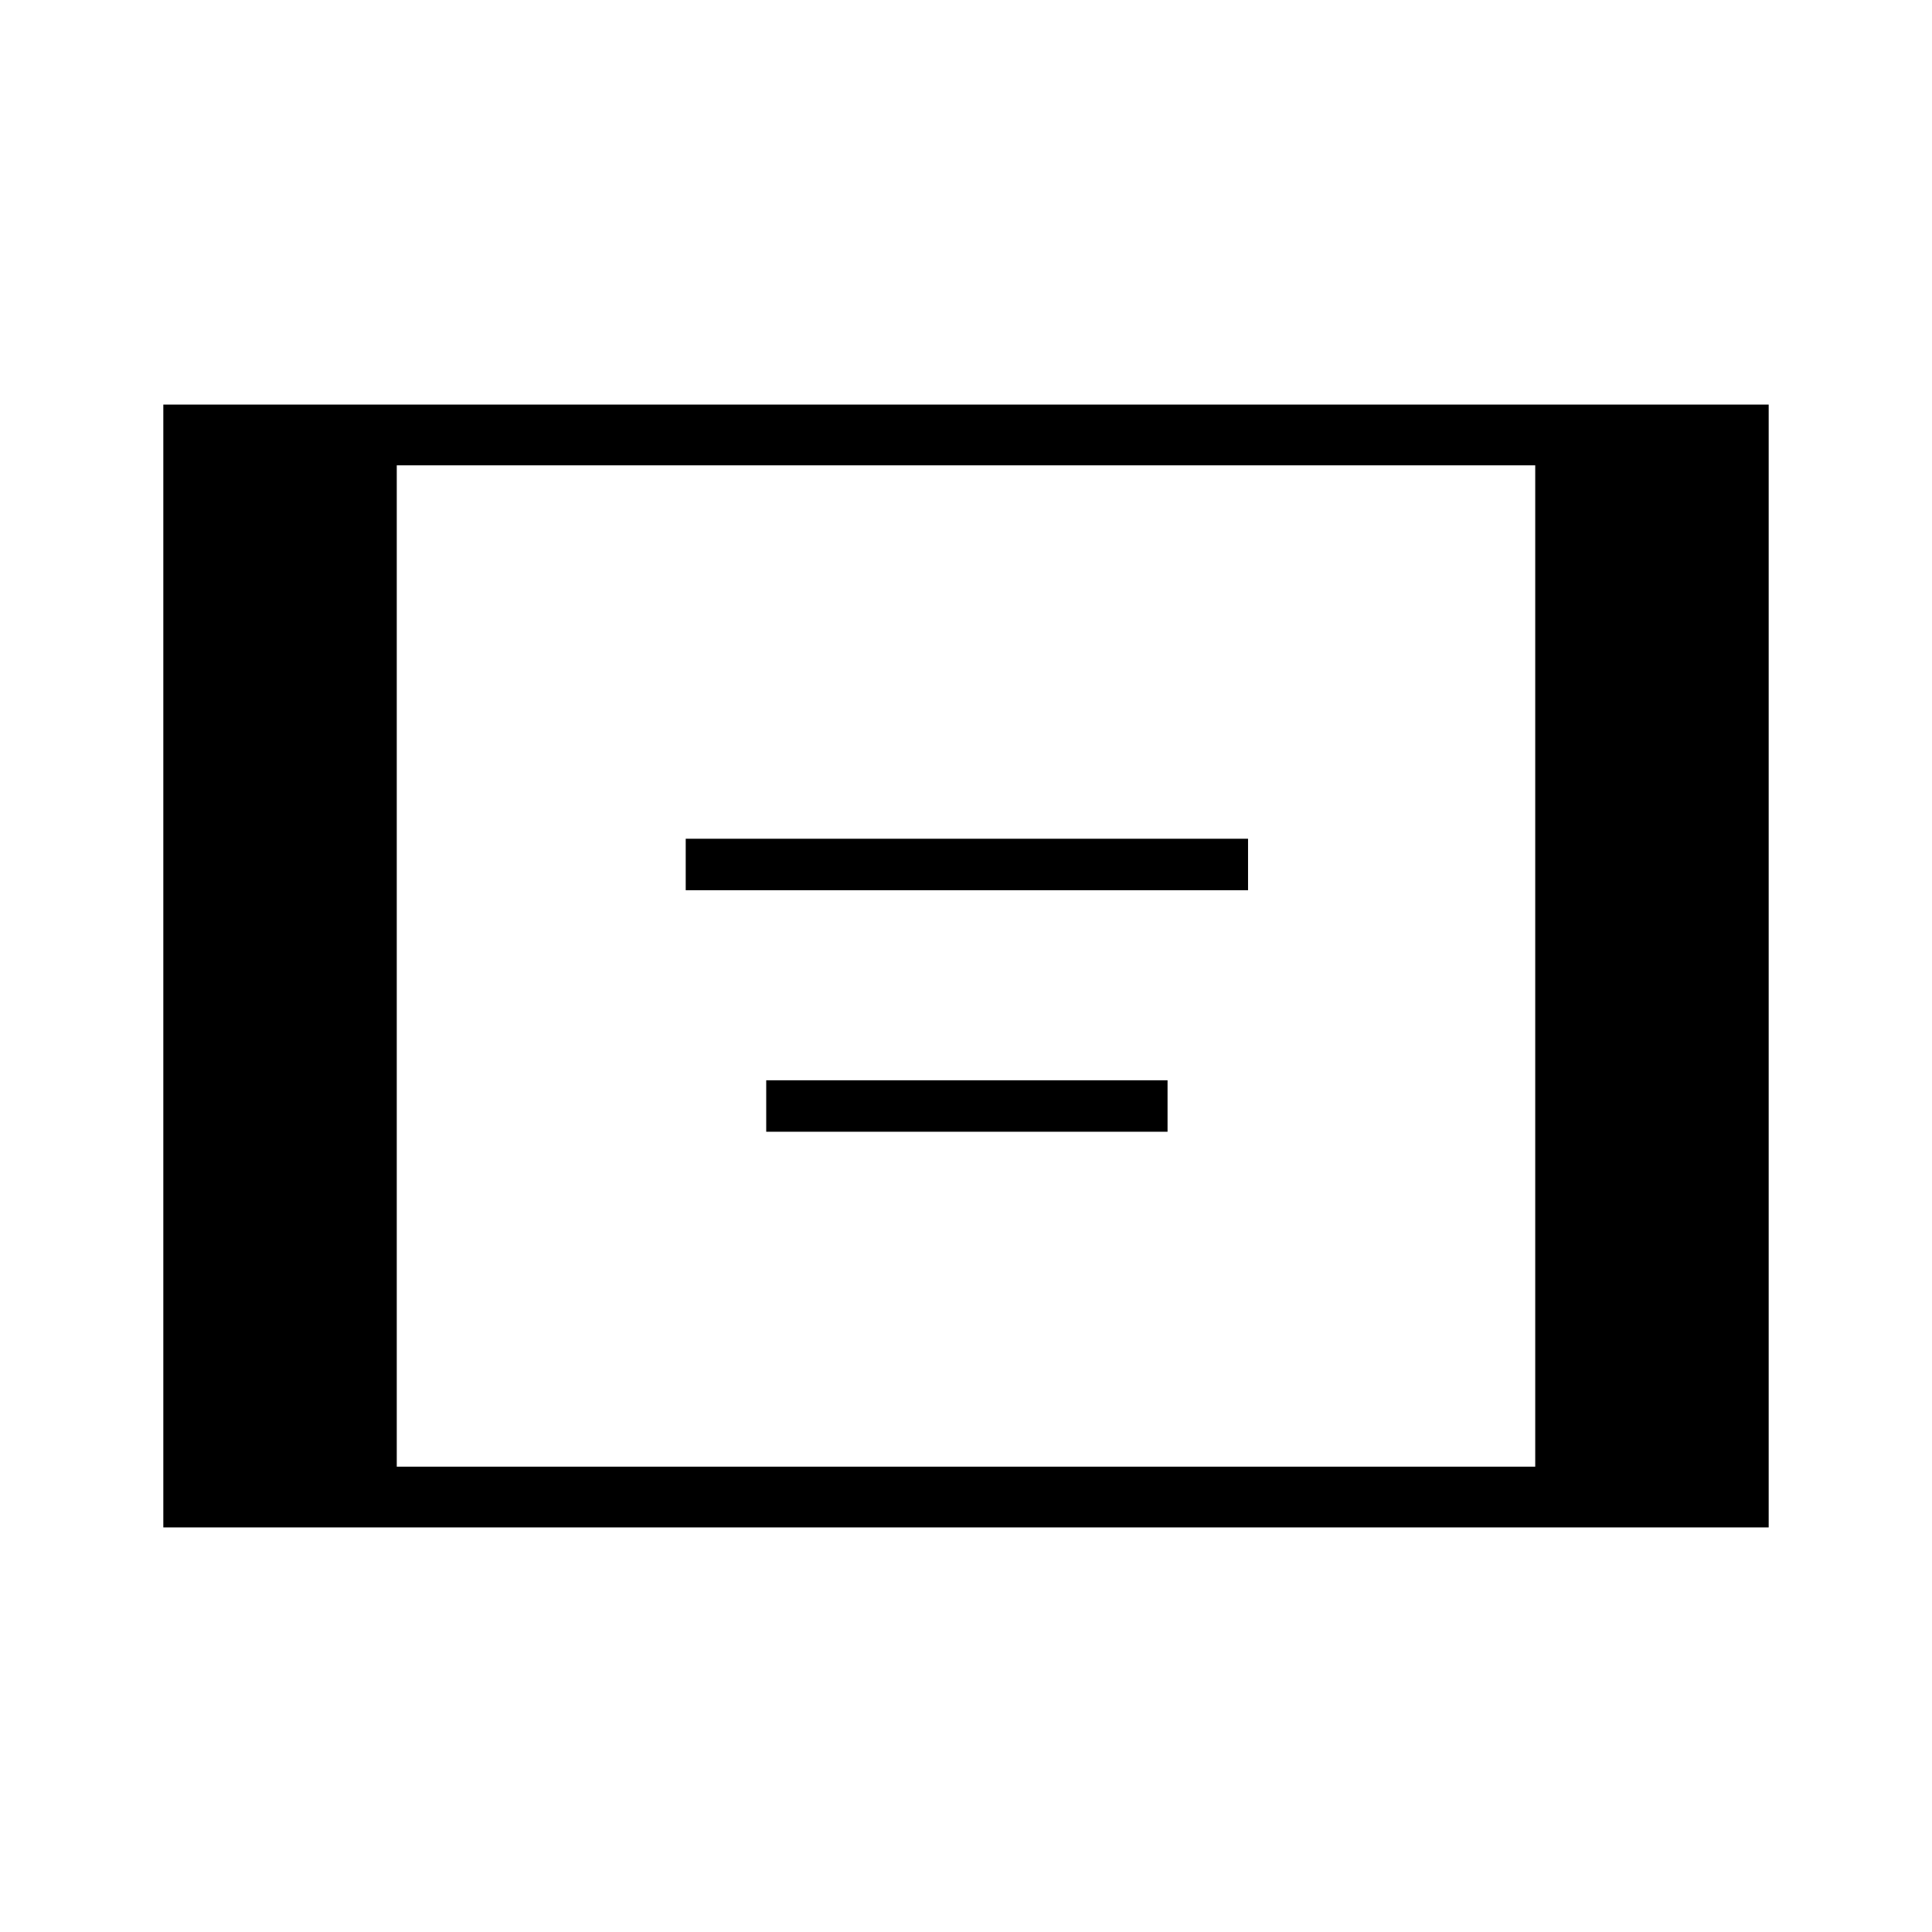 <svg xmlns="http://www.w3.org/2000/svg" height="48" viewBox="0 -960 960 960" width="48"><path d="M81.15-201.04v-557.92h797.7v557.92H81.15Zm116-30.19h565.7v-497.54h-565.7v497.54Zm143.58-286.42v-25.58h279.42v25.58H340.73Zm40 120v-25.58h199.42v25.58H380.73Z"/></svg>